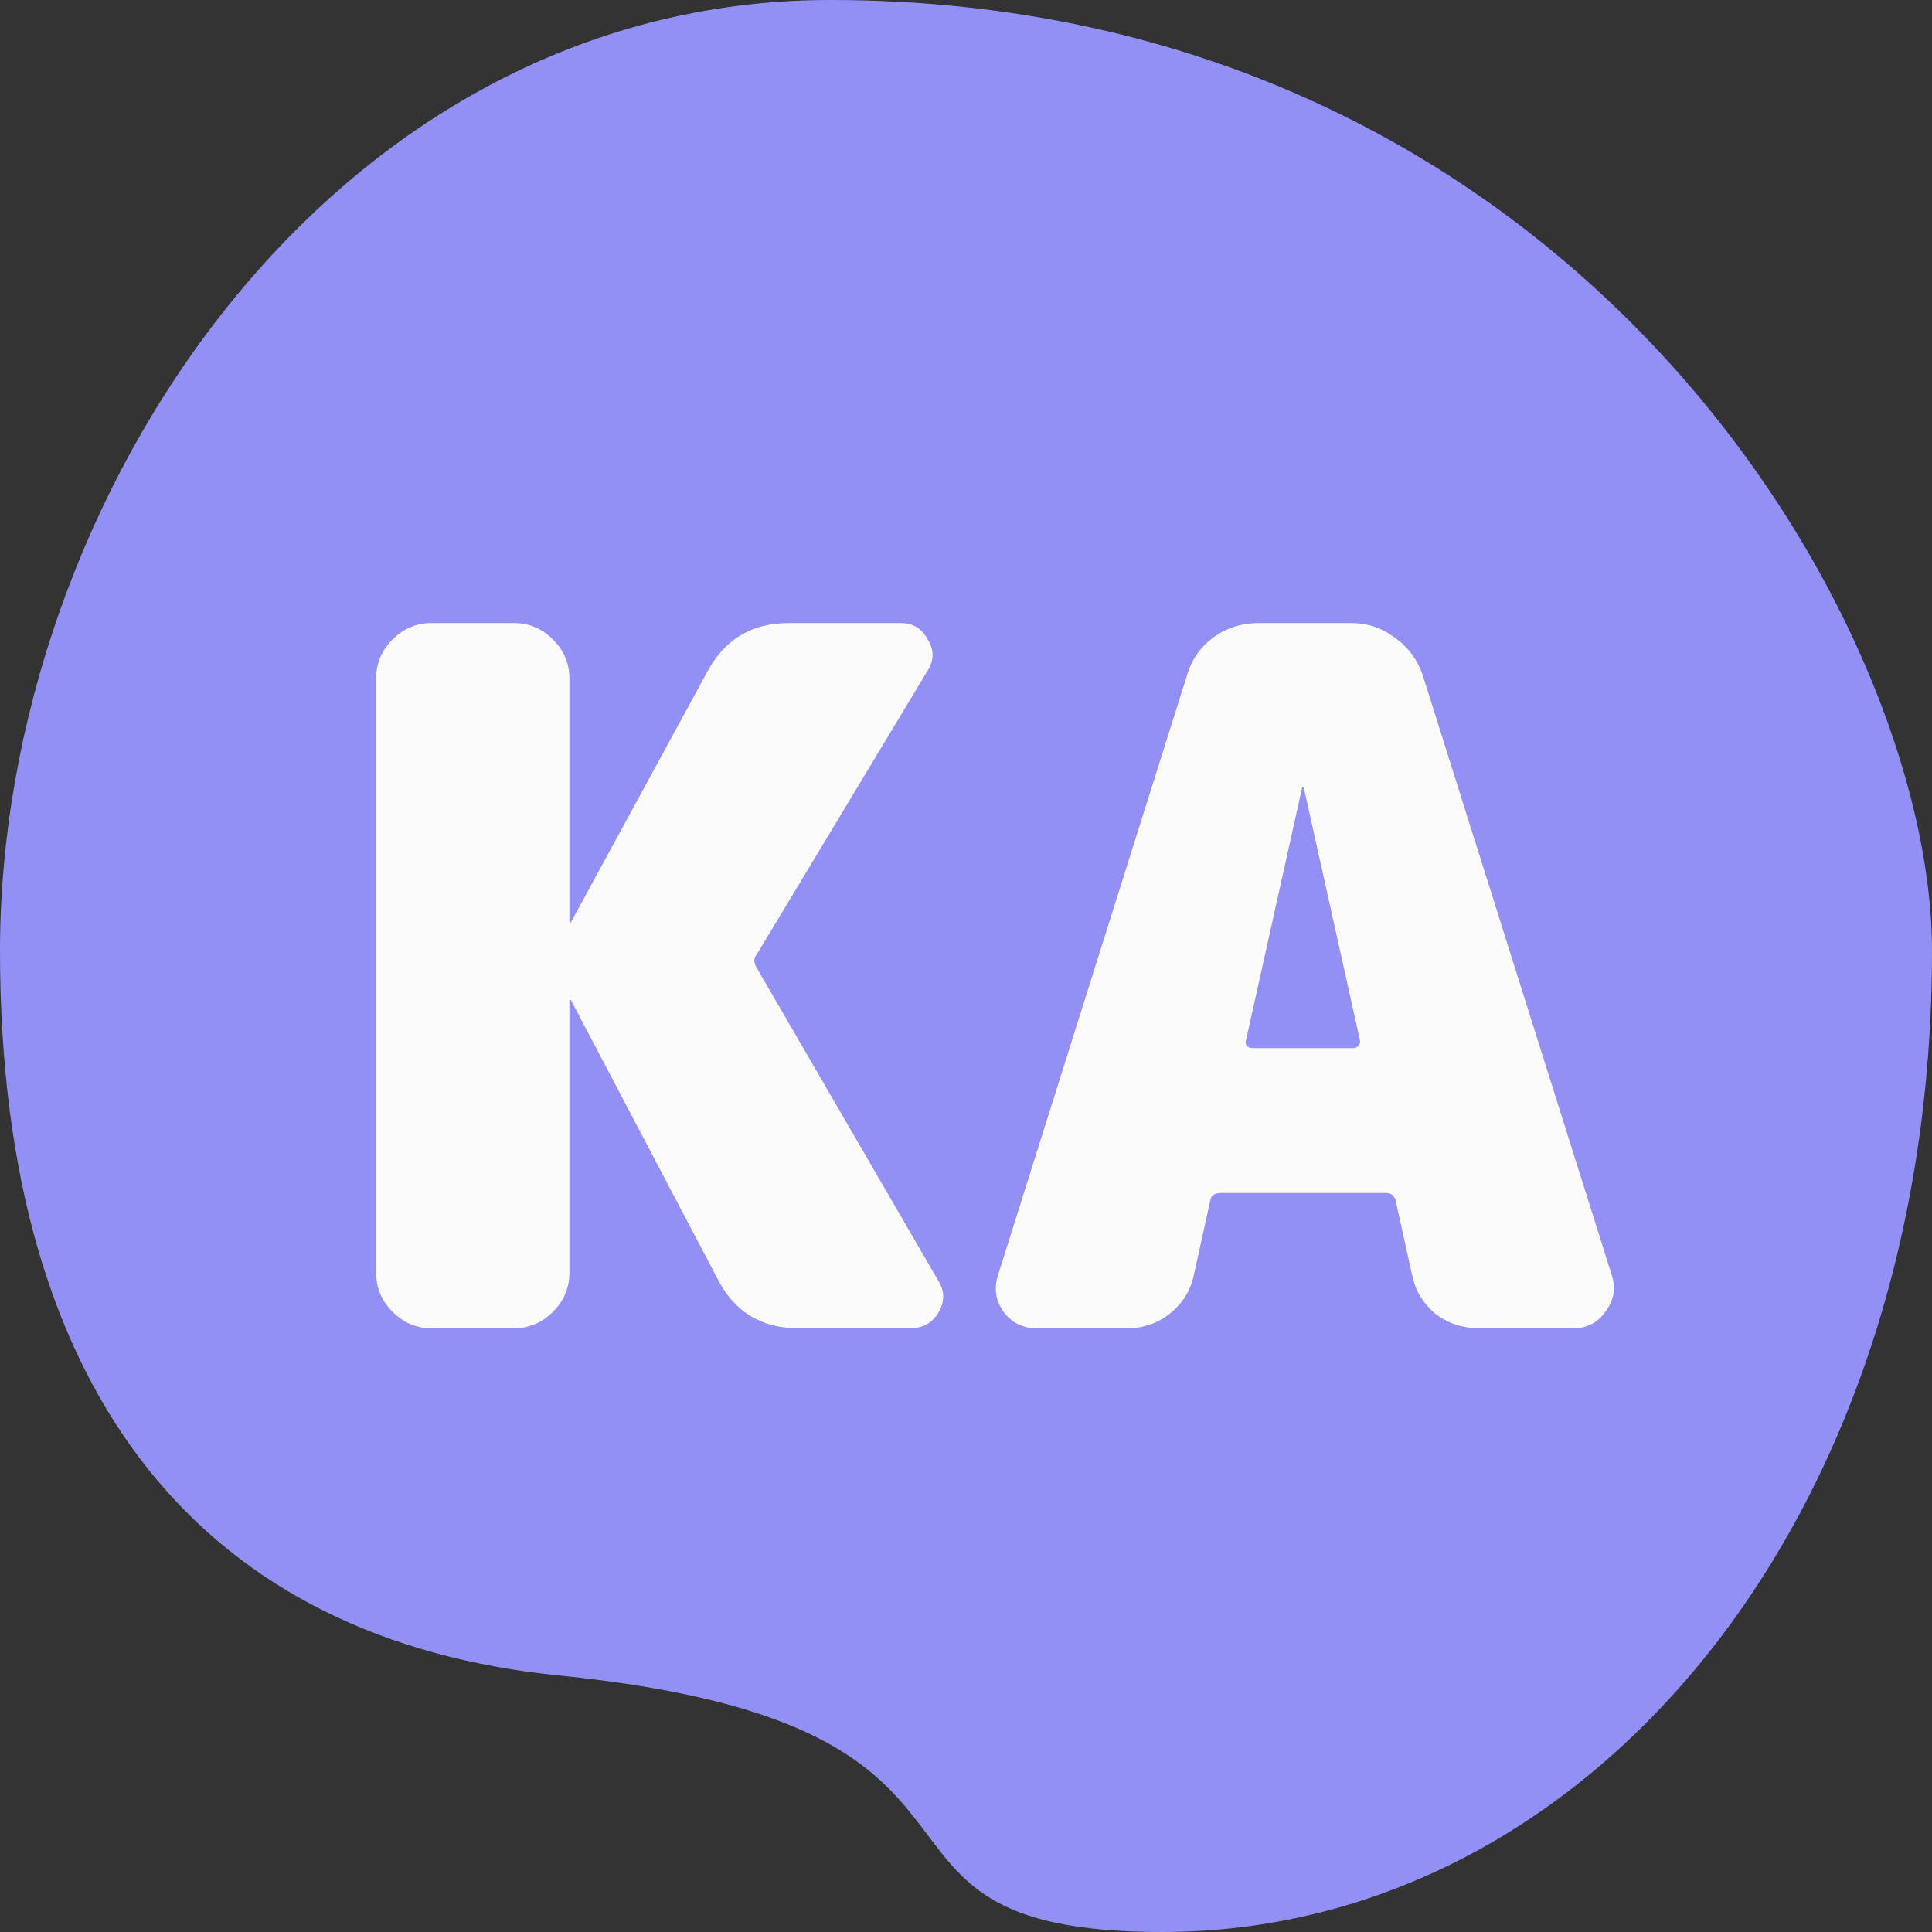 <svg width="64" height="64" viewBox="0 0 64 64" fill="none" xmlns="http://www.w3.org/2000/svg">
<rect x="0" y="0" width="64" height="64" fill="#333333" stroke="none"/>
<path d="M27.5 0C11 0 0 16.5 0 31.5C0 46.5 6.967 54.338 18.5 55.5C35.143 57.177 26.974 64 38.5 64C52.5 64 64 50.5 64 31.5C64 20.5 52 0 27.5 0Z" fill="#9290F4"/>
<path d="M25.069 32.064L31.085 42.432C31.298 42.773 31.298 43.125 31.085 43.488C30.872 43.829 30.562 44 30.157 44H26.445C25.229 44 24.344 43.467 23.789 42.4L18.925 33.152C18.925 33.131 18.914 33.12 18.893 33.12C18.872 33.12 18.861 33.131 18.861 33.152V42.176C18.861 42.667 18.68 43.093 18.317 43.456C17.954 43.819 17.528 44 17.037 44H14.285C13.794 44 13.368 43.819 13.005 43.456C12.642 43.093 12.461 42.667 12.461 42.176V22.464C12.461 21.973 12.642 21.547 13.005 21.184C13.368 20.821 13.794 20.64 14.285 20.64H17.037C17.528 20.64 17.954 20.821 18.317 21.184C18.68 21.547 18.861 21.973 18.861 22.464V30.528C18.861 30.549 18.872 30.56 18.893 30.56C18.914 30.56 18.925 30.549 18.925 30.528L23.437 22.24C24.013 21.173 24.909 20.64 26.125 20.64H29.837C30.242 20.64 30.541 20.821 30.733 21.184C30.946 21.525 30.946 21.867 30.733 22.208L25.069 31.616C24.962 31.744 24.962 31.893 25.069 32.064ZM41.498 34.72H44.826C44.89 34.72 44.943 34.699 44.986 34.656C45.05 34.592 45.071 34.528 45.05 34.464L43.194 26.112C43.194 26.091 43.183 26.08 43.162 26.08C43.141 26.08 43.13 26.091 43.13 26.112L41.274 34.464C41.253 34.528 41.263 34.592 41.306 34.656C41.37 34.699 41.434 34.72 41.498 34.72ZM47.13 22.368L53.402 42.272C53.53 42.699 53.455 43.093 53.178 43.456C52.922 43.819 52.57 44 52.122 44H48.986C48.453 44 47.973 43.84 47.546 43.52C47.141 43.179 46.885 42.752 46.778 42.24L46.234 39.776C46.191 39.605 46.085 39.52 45.914 39.52H40.442C40.229 39.52 40.111 39.605 40.09 39.776L39.546 42.24C39.439 42.752 39.173 43.179 38.746 43.52C38.341 43.84 37.871 44 37.338 44H34.33C33.882 44 33.519 43.819 33.242 43.456C32.986 43.093 32.922 42.699 33.05 42.272L39.322 22.368C39.471 21.856 39.759 21.44 40.186 21.12C40.634 20.8 41.135 20.64 41.69 20.64H44.762C45.295 20.64 45.775 20.8 46.202 21.12C46.65 21.44 46.959 21.856 47.13 22.368Z" fill="#FBFBFB"/>
</svg>

